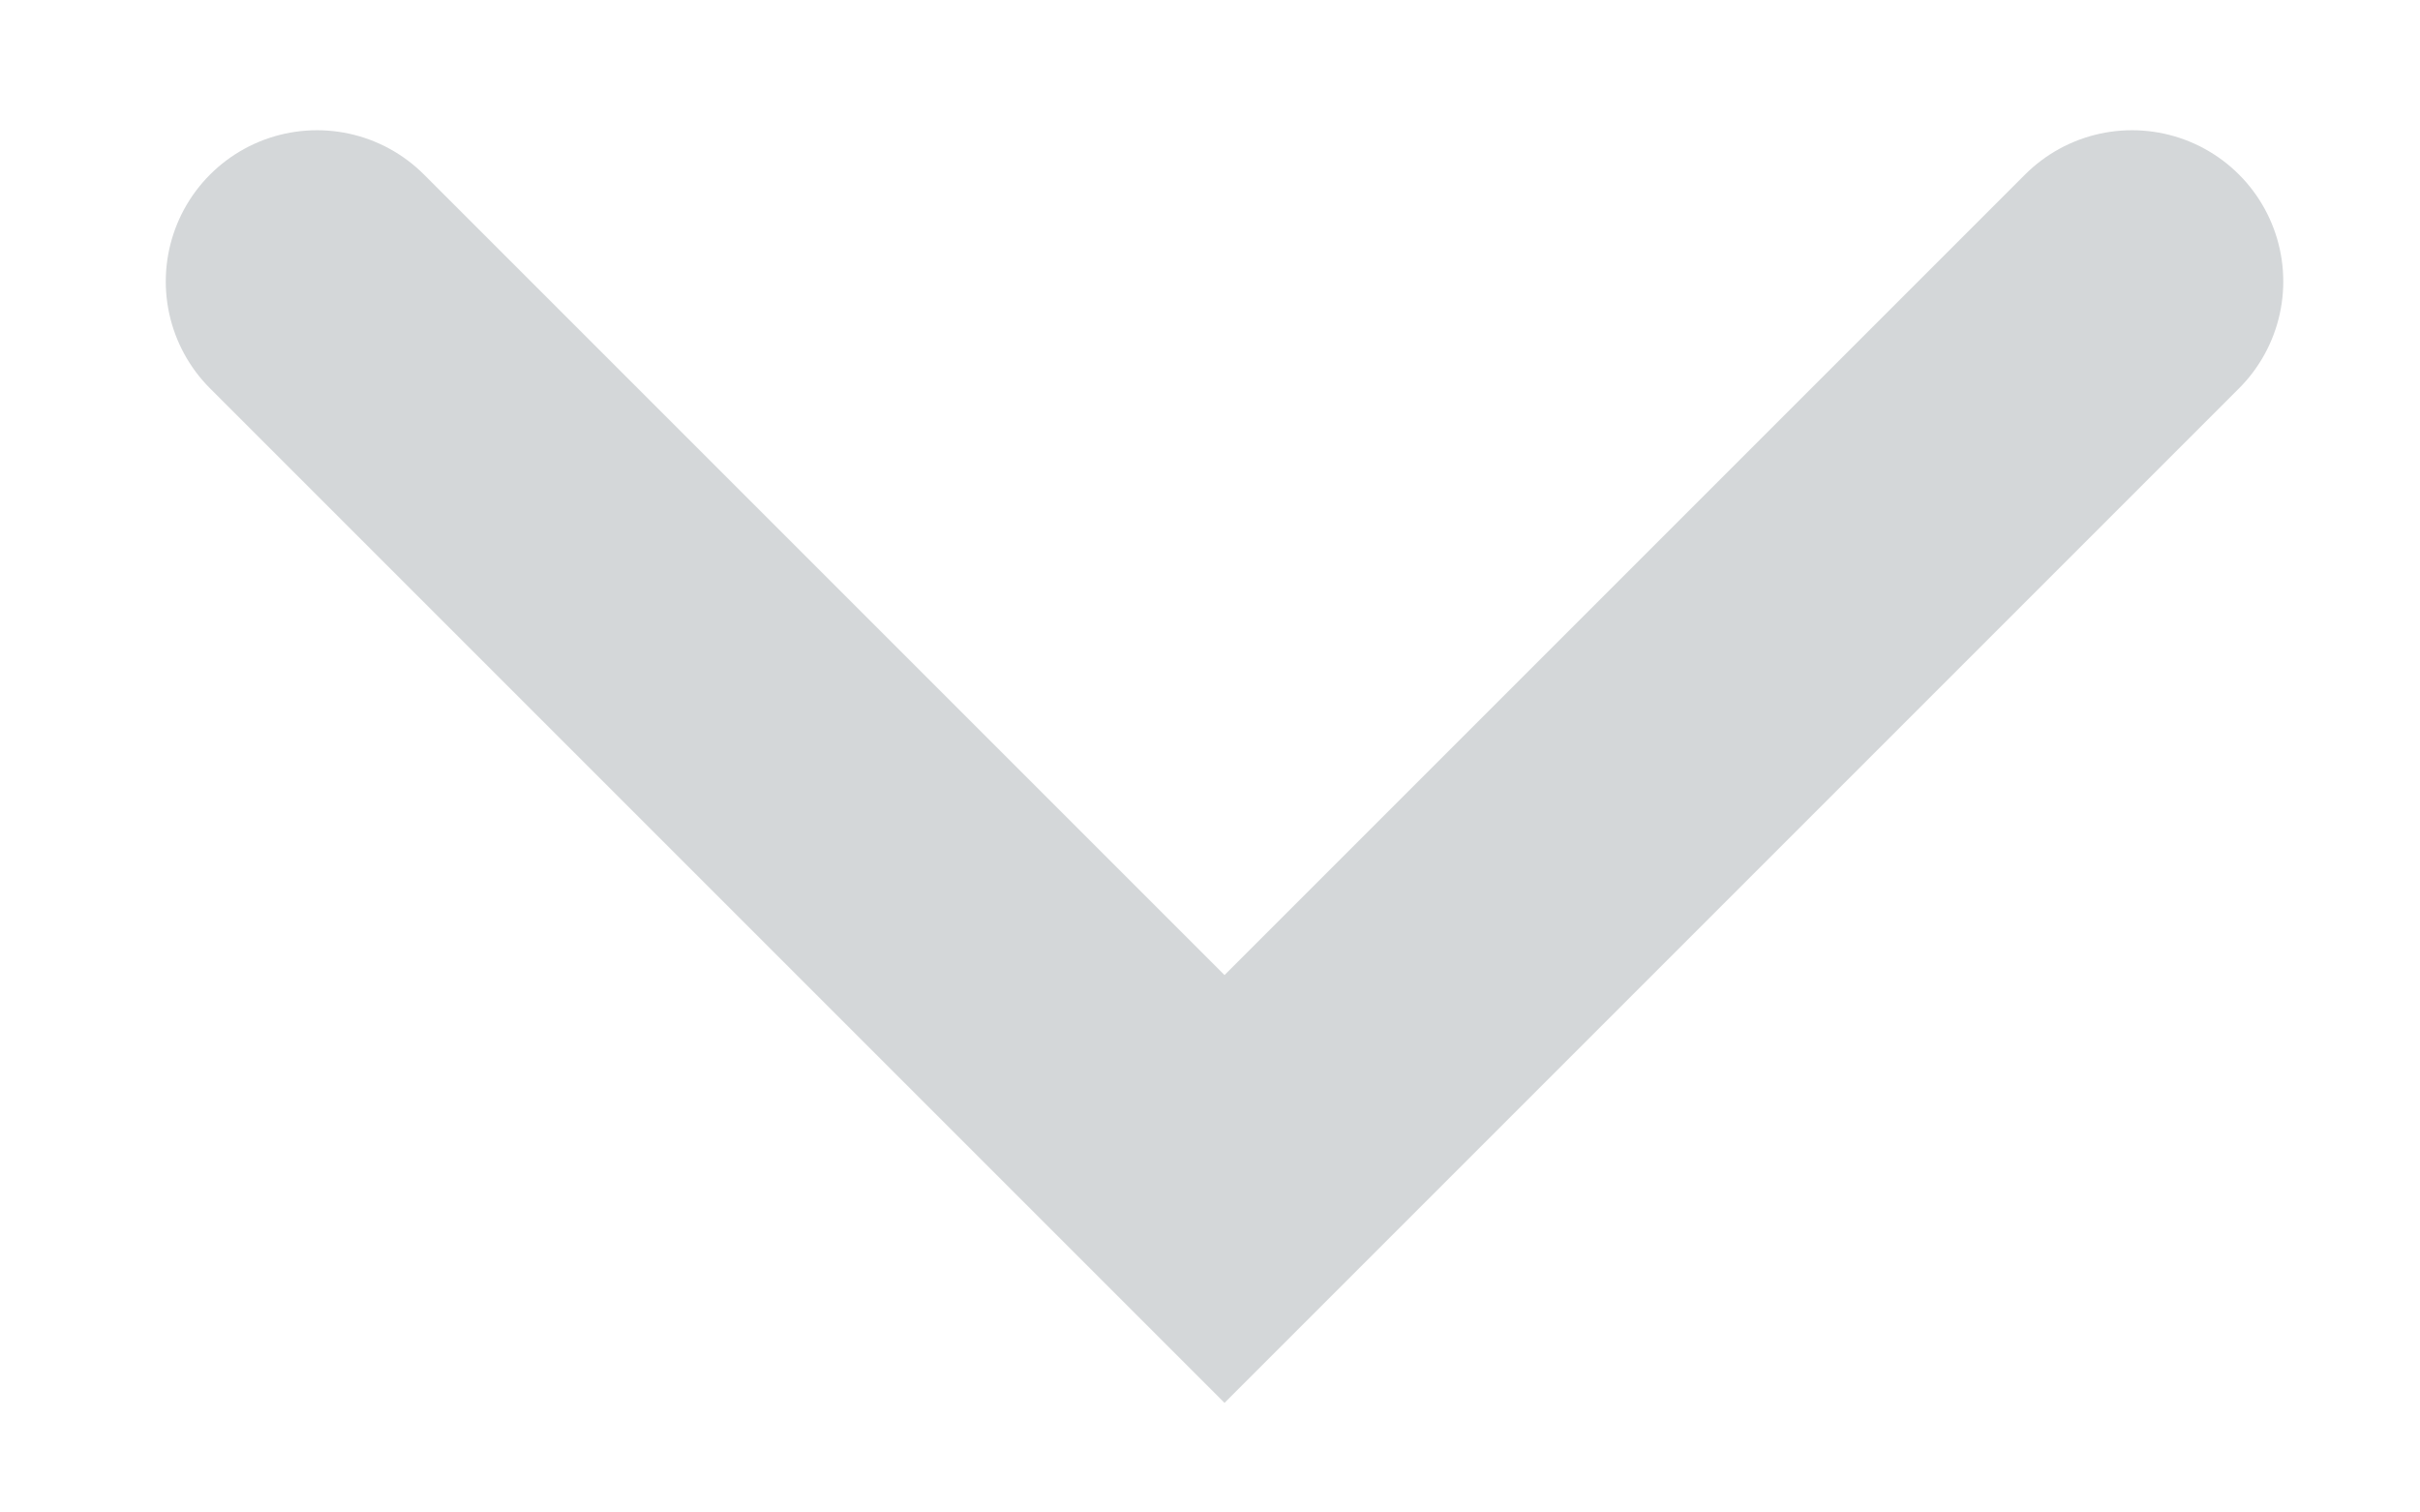 <svg width="16" height="10" viewBox="0 0 16 10" fill="none" xmlns="http://www.w3.org/2000/svg">
<g id="elements" clip-path="url(#clip0_455_8075)">
<path id="Vector" d="M2.096 1.861L8.096 7.861L14.096 1.861" stroke="#D4D7D9" stroke-width="2" stroke-linecap="round"/>
</g>
<defs>
<clipPath id="clip0_455_8075">
<rect width="15" height="10" fill="white" transform="translate(0.596)"/>
</clipPath>
</defs>
</svg>
